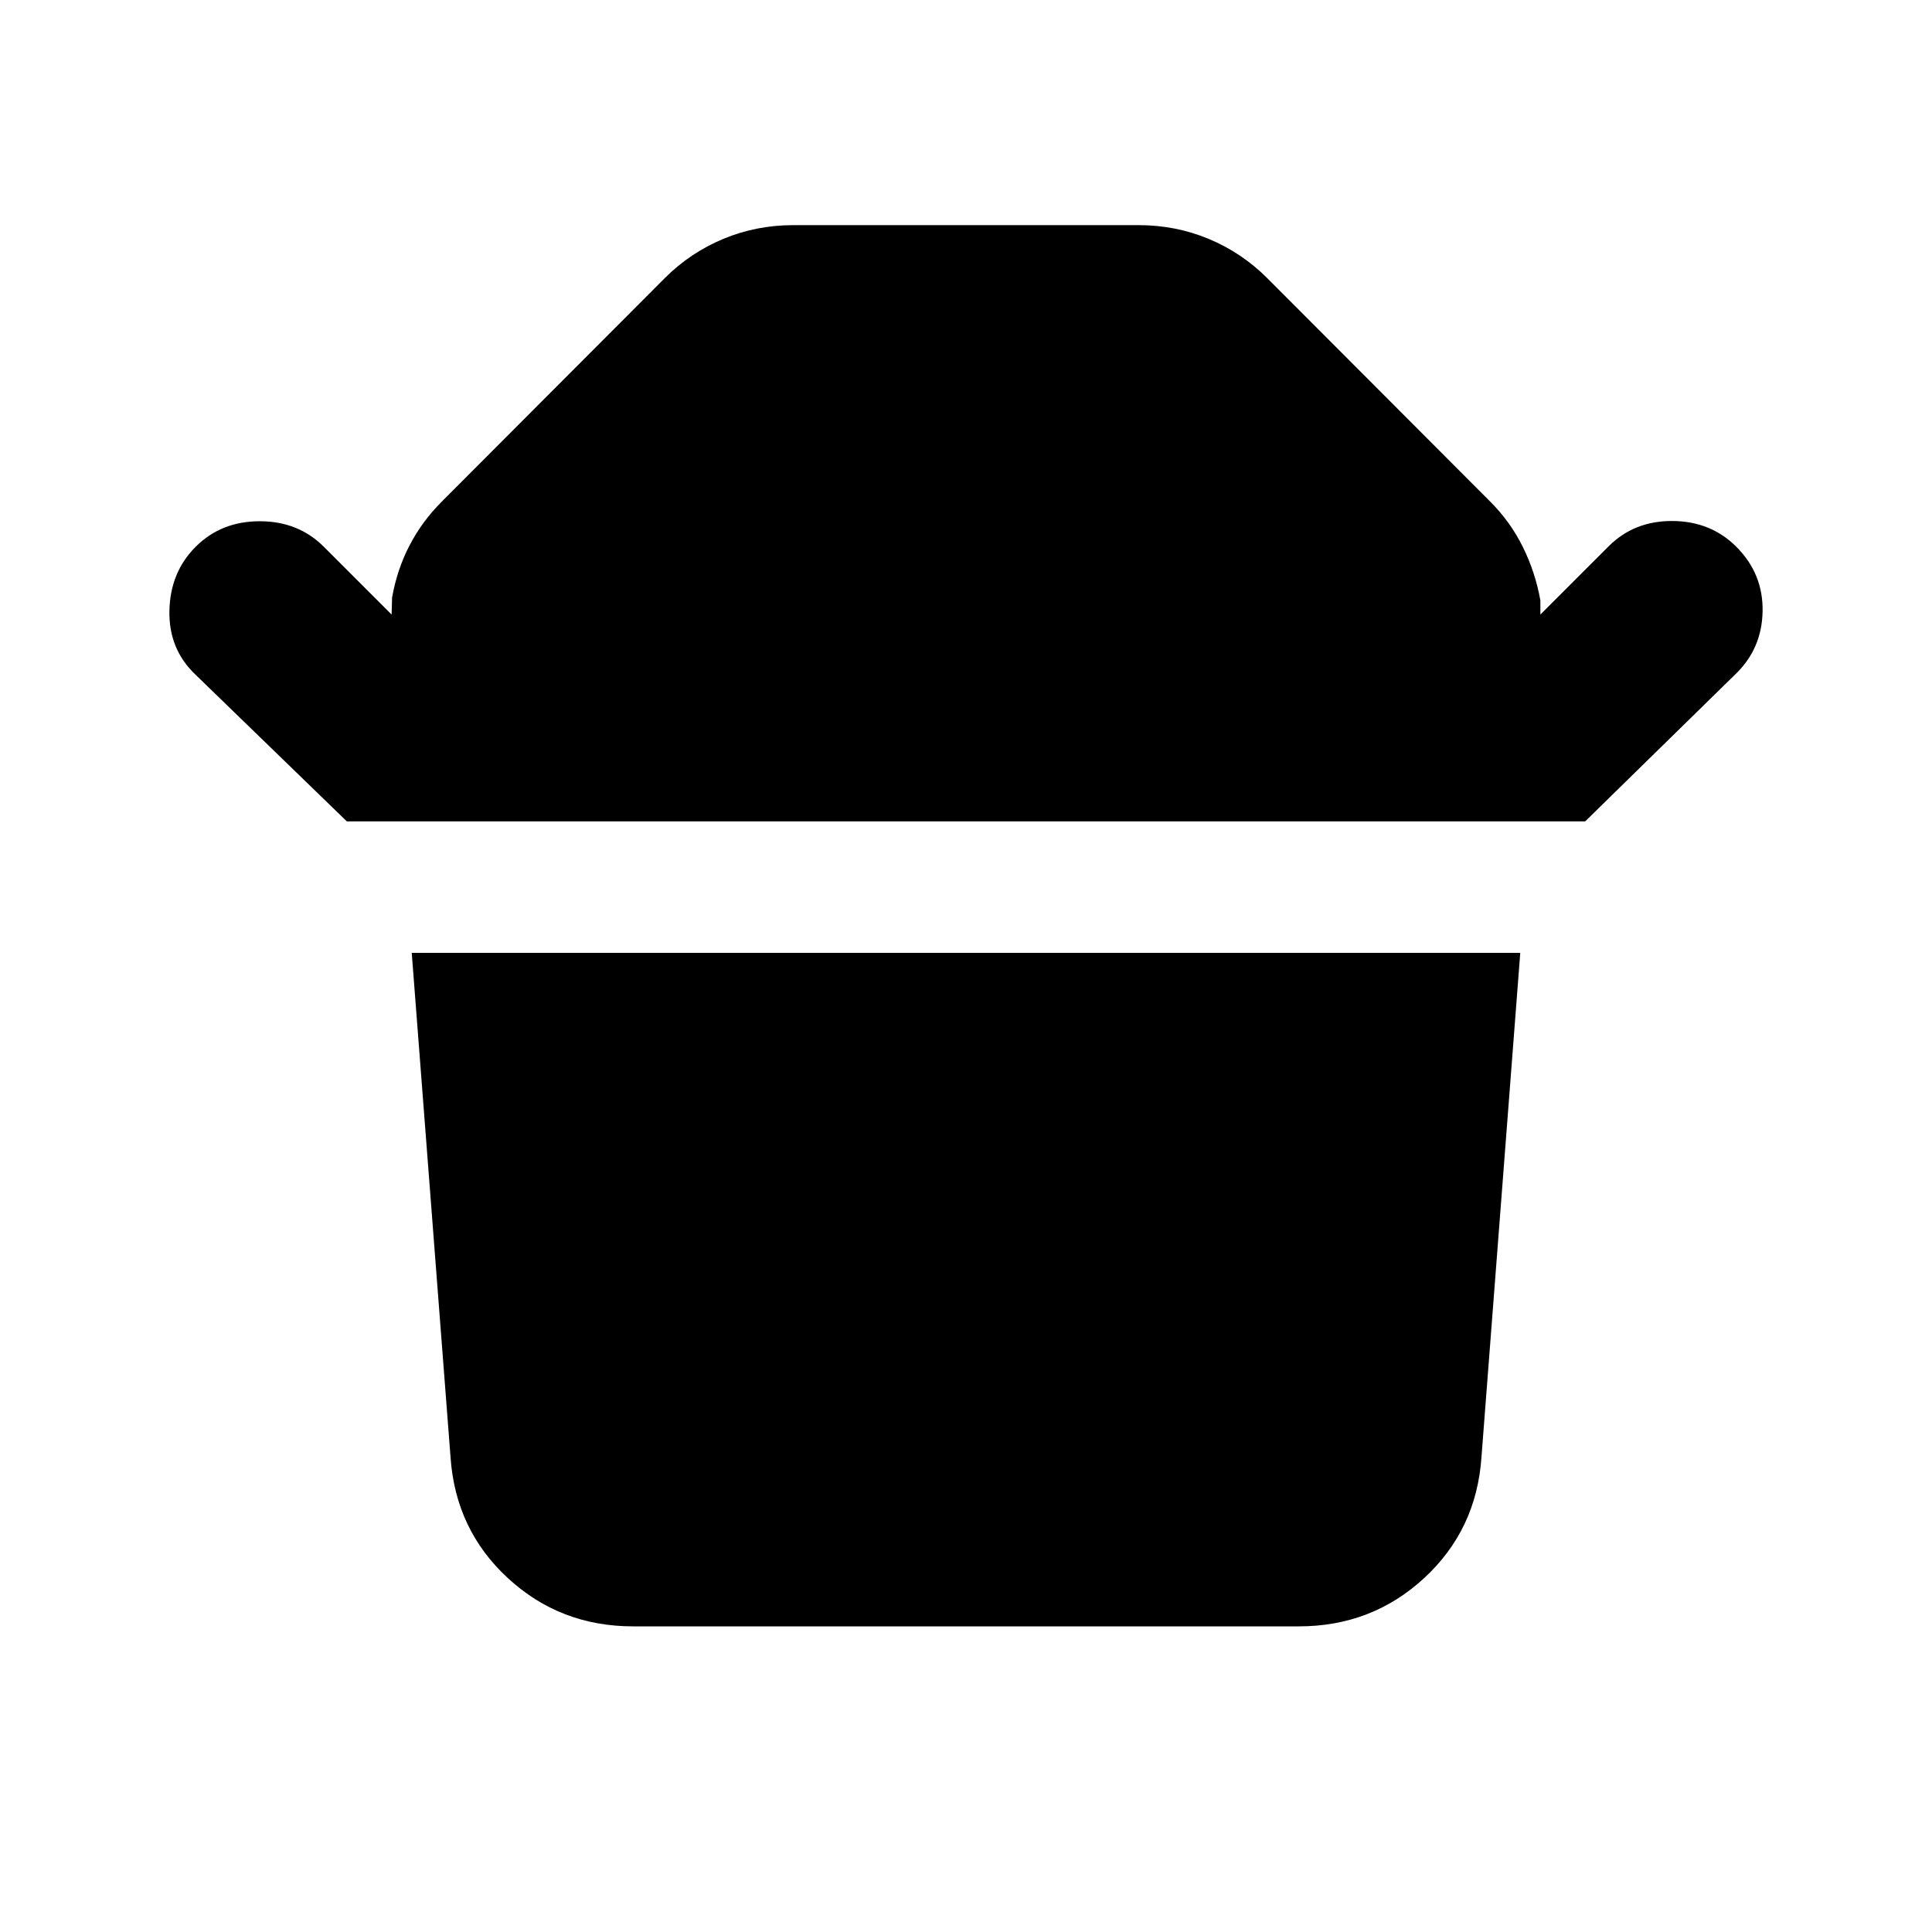 <svg xmlns="http://www.w3.org/2000/svg" height="24" viewBox="0 -960 960 960" width="24"><path d="m172.33-551.87-75.09-72.8Q83.8-637.35 84.18-656.5q.38-19.15 13.06-31.83Q109.91-701 129.07-701q19.15 0 31.82 12.67l33.7 33.7.24-8.48q2.47-13.96 8.69-25.91 6.22-11.96 15.94-21.68L330.3-821.78q12.68-12.68 29.09-19.51 16.41-6.84 34.81-6.84h171.6q18.4 0 34.81 6.84 16.41 6.83 29.09 19.51L740.54-710.7q9.96 9.96 16.18 22.54 6.21 12.57 8.69 26.53v7l33.94-33.94q12.67-12.67 31.7-12.55 19.04.12 31.71 12.79 13.44 13.44 13.06 32.21-.38 18.77-13.82 31.45l-74.33 72.8H172.33Zm473.04 400H314.63q-36.3 0-62.29-23.99-25.99-23.99-28.47-60.05l-19.28-250.61h550.82l-19.28 250.61q-2.48 36.06-28.47 60.05-25.99 23.99-62.29 23.99Z"/></svg>
